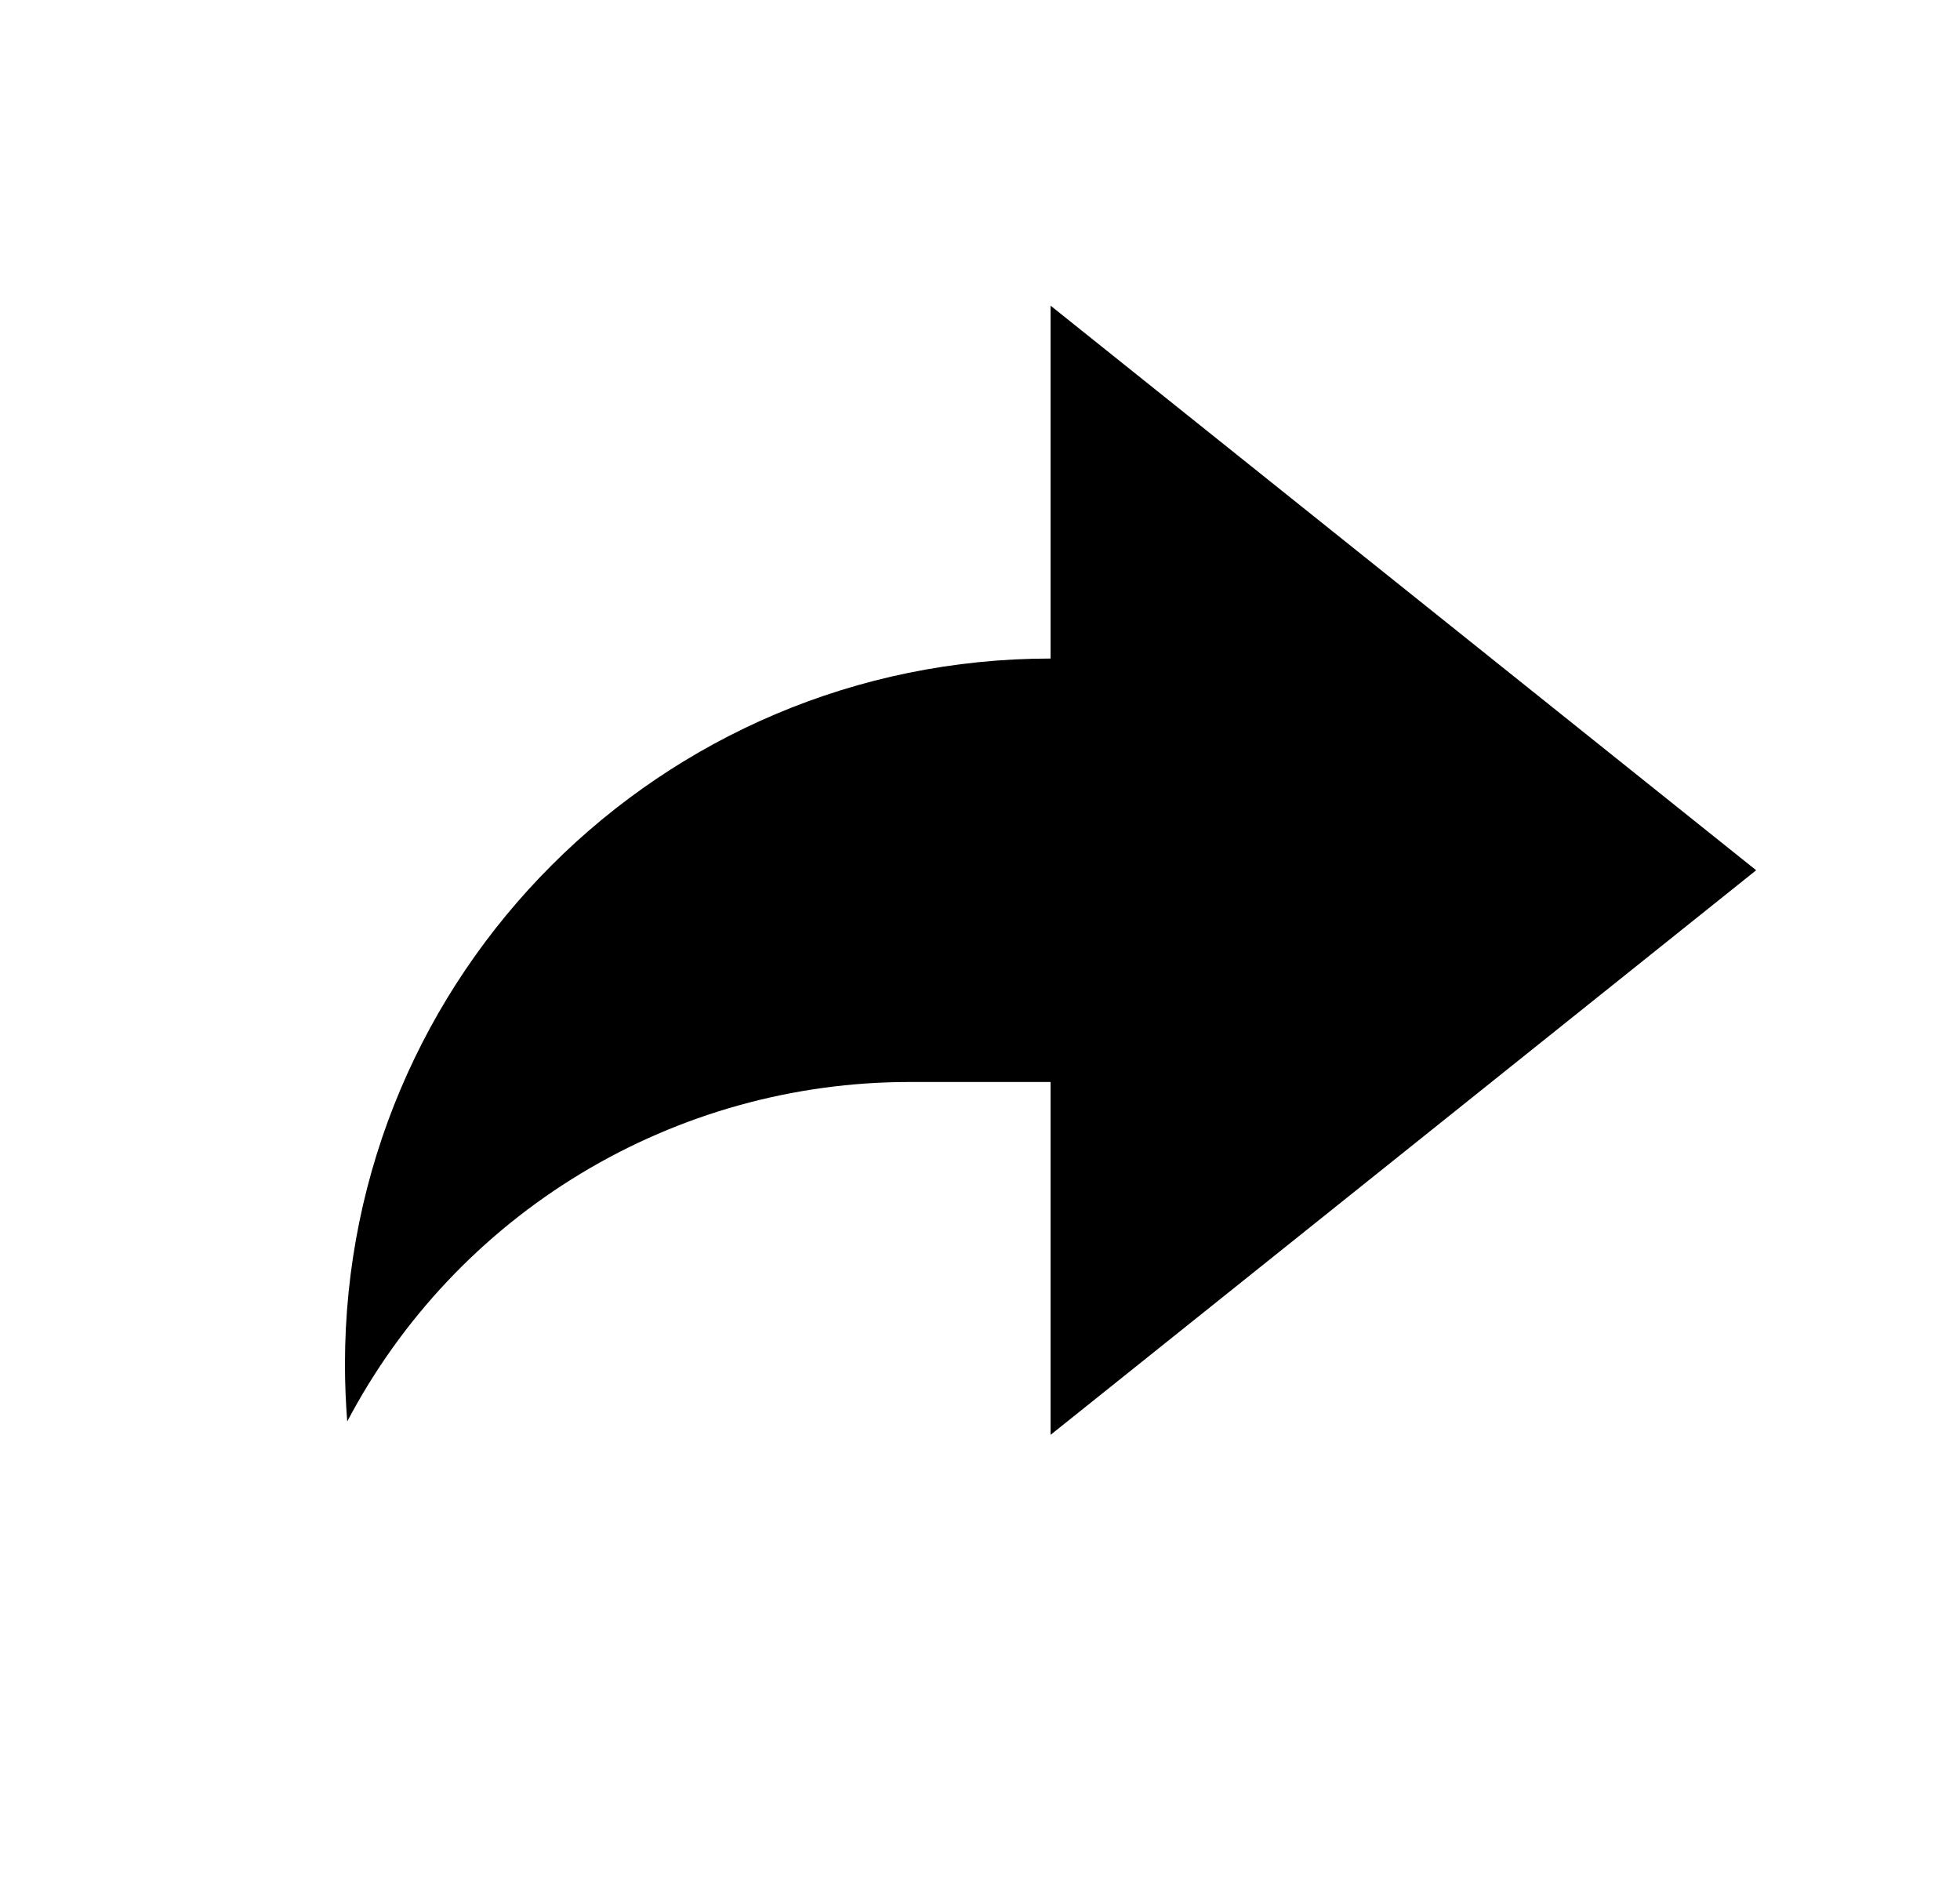 <svg width="25" height="24" viewBox="0 0 25 24" fill="none" xmlns="http://www.w3.org/2000/svg">
<path d="M13.4 13.798H11.6C10.124 13.798 8.675 14.201 7.411 14.964C6.147 15.727 5.116 16.821 4.429 18.127C4.41 17.885 4.4 17.642 4.4 17.398C4.4 12.428 8.429 8.398 13.4 8.398V3.898L22.4 11.098L13.4 18.298V13.798Z" fill="#0A0D14" style="fill:#0A0D14;fill:color(display-p3 0.039 0.051 0.078);fill-opacity:1;"/>
</svg>
